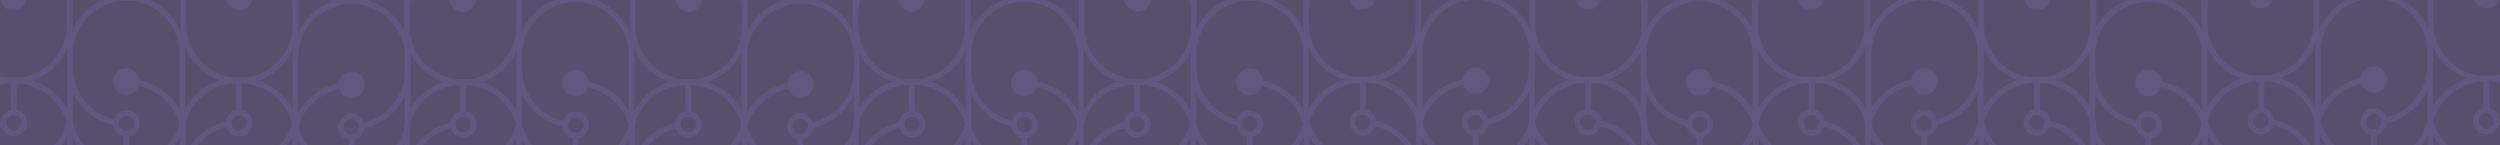 <?xml version="1.0" encoding="utf-8"?>
<!-- Generator: Adobe Illustrator 26.0.0, SVG Export Plug-In . SVG Version: 6.00 Build 0)  -->
<svg version="1.1" id="Layer_1" xmlns="http://www.w3.org/2000/svg" xmlns:xlink="http://www.w3.org/1999/xlink" x="0px" y="0px"
	 viewBox="0 0 1920 111.4" style="enable-background:new 0 0 1920 111.4;" xml:space="preserve">
<style type="text/css">
	.st0{opacity:0.7;}
	.st1{fill:#10052D;}
	.st2{opacity:0.5;clip-path:url(#SVGID_00000039127006147941545810000003548541888806451614_);}
	.st3{clip-path:url(#SVGID_00000108285644403907567200000006138127603926869922_);}
	.st4{fill:#2B1B66;}
</style>
<g class="st0">
	<rect class="st1" width="1920" height="111.4"/>
	<g>
		<g>
			<defs>
				<rect id="SVGID_1_" width="1920" height="111.4"/>
			</defs>
			<clipPath id="SVGID_00000157302785116624878840000006366017501887236489_">
				<use xlink:href="#SVGID_1_"  style="overflow:visible;"/>
			</clipPath>
			<g style="opacity:0.5;clip-path:url(#SVGID_00000157302785116624878840000006366017501887236489_);">
				<g>
					<defs>
						<rect id="SVGID_00000179637129943165995010000010619958719652085927_" y="-159.9" width="1920" height="271.3"/>
					</defs>
					<clipPath id="SVGID_00000089567549530307083530000015086483116680209553_">
						<use xlink:href="#SVGID_00000179637129943165995010000010619958719652085927_"  style="overflow:visible;"/>
					</clipPath>
					<g style="clip-path:url(#SVGID_00000089567549530307083530000015086483116680209553_);">
						<g>
							<g>
								<path class="st4" d="M1001-35.3h4.3v53.6c0,22.6,18.4,41,41,41c22.6,0,40.9-18.4,40.9-41v-53.6h4.3v53.6
									c0,25-20.3,45.3-45.3,45.3S1001,43.3,1001,18.3L1001-35.3L1001-35.3z"/>
							</g>
							<g>
								<circle class="st4" cx="1046.3" cy="-2.9" r="8"/>
								<path class="st4" d="M1046.3-13.1c5.6,0,10.2,4.6,10.2,10.2s-4.6,10.2-10.2,10.2s-10.2-4.6-10.2-10.2
									S1040.7-13.1,1046.3-13.1z M1046.3,3c3.2,0,5.9-2.6,5.9-5.9s-2.6-5.9-5.9-5.9s-5.9,2.6-5.9,5.9
									C1040.4,0.4,1043.1,3,1046.3,3z"/>
							</g>
							<g>
								<path class="st4" d="M1038.6-32.4c-18.9,3.6-33.3,20.2-33.3,40.1h-4.3c0-22.2,16.3-40.8,37.6-44.5"/>
							</g>
						</g>
						<g>
							<g>
								<path class="st4" d="M1265.1-35.2h-4.3v53.6c0,22.6-18.4,41-40.9,41s-40.9-18.4-40.9-41v-53.6h-4.3v53.6
									c0,25,20.3,45.3,45.3,45.3s45.3-20.3,45.3-45.3L1265.1-35.2L1265.1-35.2z"/>
							</g>
							<g>
								<circle class="st4" cx="1219.8" cy="-2.8" r="8"/>
								<path class="st4" d="M1230-2.8c0,5.6-4.6,10.2-10.2,10.2s-10.2-4.6-10.2-10.2s4.6-10.2,10.2-10.2S1230-8.4,1230-2.8z
									 M1225.7-2.8c0-3.2-2.6-5.9-5.9-5.9s-5.9,2.6-5.9,5.9s2.6,5.9,5.9,5.9S1225.7,0.5,1225.7-2.8z"/>
							</g>
							<g>
								<path class="st4" d="M1227.5-32.2c18.9,3.6,33.3,20.2,33.3,40.1h4.3c0-22.2-16.3-40.8-37.6-44.5"/>
							</g>
						</g>
						<g>
							<g>
								<path class="st4" d="M1178.6,94.4h-4.3V40.8c0-22.6-18.4-41-40.9-41s-40.9,18.4-40.9,41v53.6h-4.3V40.8
									c0-25,20.3-45.3,45.3-45.3s45.3,20.3,45.3,45.3L1178.6,94.4L1178.6,94.4z"/>
							</g>
							<g>
								<path class="st4" d="M1135.4,129.2h-4v0c-20.3-0.8-37.9-14.5-43.2-33.9l-0.1-0.3v-0.6h3.2l1.1-0.3
									c4.8,17.4,20.5,29.8,38.7,30.7v-22.1l4.3,0l0.3,22.2c18.5-0.9,34.2-13.3,38.7-30.9l4.2,1.1c-2.5,9.6-8.2,18.3-16.3,24.5
									C1154.5,125.4,1145.2,128.8,1135.4,129.2L1135.4,129.2L1135.4,129.2z"/>
							</g>
							<g>
								<path class="st4" d="M1092.2,94.6l-4.2-1.2c5.4-19.7,24-33.5,45.1-33.5v4.3C1114,64.4,1097.2,76.8,1092.2,94.6z"/>
							</g>
							<g>
								<circle class="st4" cx="1133.3" cy="62" r="8"/>
								<path class="st4" d="M1133.3,72.2c-5.6,0-10.2-4.6-10.2-10.2s4.6-10.2,10.2-10.2s10.2,4.6,10.2,10.2
									S1138.9,72.2,1133.3,72.2z M1133.3,56.2c-3.2,0-5.9,2.6-5.9,5.9c0,3.2,2.6,5.9,5.9,5.9s5.9-2.6,5.9-5.9
									S1136.5,56.2,1133.3,56.2z"/>
							</g>
							<g>
								<path class="st4" d="M1140.9,91.5c18.9-3.6,33.3-20.2,33.3-40.1h4.3c0,22.2-16.3,40.8-37.6,44.5"/>
							</g>
							<g>
								<path class="st4" d="M1133.1,104.5c-5.6,0-10.2-4.6-10.2-10.2s4.6-10.2,10.2-10.2s10.2,4.6,10.2,10.2
									S1138.8,104.5,1133.1,104.5z M1133.1,88.4c-3.2,0-5.9,2.6-5.9,5.9c0,3.2,2.6,5.9,5.9,5.9s5.9-2.6,5.9-5.9
									C1139,91,1136.4,88.4,1133.1,88.4z"/>
							</g>
						</g>
						<g>
							<g>
								<path class="st4" d="M1092,93.7h-4.3v53.6c0,22.6-18.4,40.9-40.9,40.9s-41-18.4-41-40.9V93.7h-4.3v53.6
									c0,25,20.3,45.3,45.3,45.3c25,0,45.3-20.3,45.3-45.3L1092,93.7L1092,93.7z"/>
							</g>
							<g>
								<path class="st4" d="M1048.8,58.9h-4v0c-20.3,0.8-37.9,14.5-43.2,33.9l-0.1,0.3v0.6h3.2l1.1,0.3
									c4.8-17.4,20.5-29.8,38.7-30.7v22.1l4.3,0l0.3-22.2c18.5,0.9,34.2,13.4,38.7,30.9l4.2-1.1c-2.5-9.6-8.2-18.3-16.3-24.5
									C1068,62.7,1058.7,59.3,1048.8,58.9L1048.8,58.9L1048.8,58.9z"/>
							</g>
							<g>
								<path class="st4" d="M1005.7,93.5l-4.2,1.2c5.4,19.7,24,33.4,45.1,33.4v-4.3C1027.4,123.8,1010.6,111.3,1005.7,93.5z"/>
							</g>
							<g>
								<path class="st4" d="M1054.4,96.6c18.9,3.6,33.3,20.2,33.3,40.1h4.3c0-22.2-16.3-40.8-37.6-44.5"/>
							</g>
							<g>
								<path class="st4" d="M1056.8,93.9c0,5.6-4.6,10.2-10.2,10.2s-10.2-4.6-10.2-10.2s4.6-10.2,10.2-10.2
									C1052.2,83.7,1056.8,88.2,1056.8,93.9z M1052.4,93.9c0-3.2-2.6-5.9-5.9-5.9s-5.9,2.6-5.9,5.9s2.6,5.9,5.9,5.9
									C1049.8,99.8,1052.4,97.1,1052.4,93.9z"/>
							</g>
						</g>
						<g>
							<g>
								<path class="st4" d="M1264.9,93.6h-4.3v53.6c0,22.6-18.4,40.9-40.9,40.9s-40.9-18.4-40.9-40.9V93.6h-4.3v53.6
									c0,25,20.3,45.3,45.3,45.3s45.3-20.3,45.3-45.3L1264.9,93.6L1264.9,93.6z"/>
							</g>
							<g>
								<path class="st4" d="M1221.8,58.9h-4v0c-20.3,0.8-37.9,14.5-43.2,33.9l-0.1,0.3v0.6h3.2l1.1,0.3
									c4.8-17.4,20.5-29.8,38.7-30.7v22.1l4.3,0l0.3-22.2c18.5,0.9,34.2,13.4,38.7,30.9l4.2-1.1c-2.5-9.6-8.2-18.3-16.3-24.5
									C1240.9,62.6,1231.6,59.3,1221.8,58.9L1221.8,58.9L1221.8,58.9z"/>
							</g>
							<g>
								<path class="st4" d="M1178.6,93.4l-4.2,1.2c5.4,19.7,24,33.4,45.1,33.4v-4.3C1200.4,123.7,1183.6,111.2,1178.6,93.4z"/>
							</g>
							<g>
								<path class="st4" d="M1227.3,96.6c18.9,3.6,33.3,20.2,33.3,40.1h4.3c0-22.2-16.3-40.8-37.6-44.5"/>
							</g>
							<g>
								<path class="st4" d="M1229.7,93.8c0,5.6-4.6,10.2-10.2,10.2s-10.2-4.6-10.2-10.2s4.6-10.2,10.2-10.2
									S1229.7,88.2,1229.7,93.8z M1225.4,93.8c0-3.2-2.6-5.9-5.9-5.9s-5.9,2.6-5.9,5.9s2.6,5.9,5.9,5.9S1225.4,97.1,1225.4,93.8z"
									/>
							</g>
						</g>
						<g>
							<g>
								<path class="st4" d="M1307.8,1.1h-4v0c-20.3-0.8-37.9-14.5-43.2-33.9l-0.1-0.3v-0.6h3.2l1.1-0.3
									c4.8,17.4,20.5,29.8,38.7,30.7v-22.1l4.3,0l0.3,22.2c18.5-0.9,34.2-13.4,38.7-30.9l4.2,1.1c-2.5,9.6-8.2,18.3-16.3,24.5
									C1326.9-2.6,1317.6,0.7,1307.8,1.1L1307.8,1.1L1307.8,1.1z"/>
							</g>
						</g>
						<g>
							<g>
								<path class="st4" d="M1260,95.7h4.3V42.1c0-22.6,18.4-41,40.9-41s40.9,18.4,40.9,41v53.6h4.3V42.1c0-25-20.3-45.3-45.3-45.3
									S1260,17.2,1260,42.1L1260,95.7L1260,95.7z"/>
							</g>
							<g>
								<path class="st4" d="M1303.2,130.5h4v0c20.3-0.8,37.9-14.5,43.2-33.9l0.1-0.3v-0.6h-3.2l-1.1-0.3
									c-4.8,17.4-20.5,29.8-38.7,30.7V104l-4.3,0l-0.3,22.2c-18.5-0.9-34.2-13.3-38.7-30.9l-4.2,1.1c2.5,9.6,8.2,18.3,16.3,24.5
									C1284,126.7,1293.3,130.1,1303.2,130.5L1303.2,130.5L1303.2,130.5z"/>
							</g>
							<g>
								<path class="st4" d="M1346.3,95.9l4.2-1.2c-5.4-19.7-24-33.5-45.1-33.5v4.3C1324.5,65.7,1341.3,78.1,1346.3,95.9z"/>
							</g>
							<g>
								<circle class="st4" cx="1305.2" cy="63.3" r="8"/>
								<path class="st4" d="M1295,63.3c0-5.6,4.6-10.2,10.2-10.2s10.2,4.6,10.2,10.2s-4.6,10.2-10.2,10.2S1295,69,1295,63.3z
									 M1299.4,63.3c0,3.2,2.6,5.9,5.9,5.9s5.9-2.6,5.9-5.9s-2.6-5.9-5.9-5.9S1299.4,60.1,1299.4,63.3z"/>
							</g>
							<g>
								<path class="st4" d="M1297.6,92.8c-18.9-3.6-33.3-20.2-33.3-40.1h-4.3c0,22.2,16.3,40.8,37.6,44.5"/>
							</g>
							<g>
								<path class="st4" d="M1295.2,95.6c0-5.6,4.6-10.2,10.2-10.2s10.2,4.6,10.2,10.2s-4.6,10.2-10.2,10.2
									S1295.2,101.2,1295.2,95.6z M1299.5,95.6c0,3.2,2.6,5.9,5.9,5.9s5.9-2.6,5.9-5.9s-2.6-5.9-5.9-5.9
									C1302.2,89.7,1299.5,92.3,1299.5,95.6z"/>
							</g>
						</g>
						<g>
							<g>
								<path class="st4" d="M1345.8-35h4.3v53.6c0,22.6,18.4,41,40.9,41s40.9-18.4,40.9-41V-35h4.3v53.6c0,25-20.3,45.3-45.3,45.3
									s-45.3-20.3-45.3-45.3L1345.8-35L1345.8-35z"/>
							</g>
							<g>
								<circle class="st4" cx="1391" cy="-2.6" r="8"/>
								<path class="st4" d="M1391-12.8c5.6,0,10.2,4.6,10.2,10.2s-4.6,10.2-10.2,10.2s-10.2-4.6-10.2-10.2S1385.4-12.8,1391-12.8z
									 M1391,3.3c3.2,0,5.9-2.6,5.9-5.9s-2.6-5.9-5.9-5.9s-5.9,2.6-5.9,5.9C1385.2,0.6,1387.8,3.3,1391,3.3z"/>
							</g>
							<g>
								<path class="st4" d="M1383.4-32.1c-18.9,3.6-33.3,20.2-33.3,40.1h-4.3c0-22.2,16.3-40.8,37.6-44.5"/>
							</g>
						</g>
						<g>
							<g>
								<path class="st4" d="M1475.5,0.1h4v0c20.3-0.8,37.9-14.5,43.2-33.9l0.1-0.3v-0.6h-3.2l-1.1-0.3
									c-4.8,17.4-20.5,29.8-38.7,30.7v-22.1l-4.3,0l-0.3,22.2c-18.5-0.9-34.2-13.4-38.7-30.9l-4.2,1.1c2.5,9.6,8.2,18.3,16.3,24.5
									C1456.4-3.7,1465.6-0.3,1475.5,0.1L1475.5,0.1L1475.5,0.1z"/>
							</g>
						</g>
						<g>
							<g>
								<path class="st4" d="M1609.8-34.9h-4.3v53.6c0,22.6-18.4,41-40.9,41s-40.9-18.4-40.9-41v-53.6h-4.3v53.6
									c0,25,20.3,45.3,45.3,45.3s45.3-20.3,45.3-45.3L1609.8-34.9L1609.8-34.9z"/>
							</g>
							<g>
								<circle class="st4" cx="1564.5" cy="-2.5" r="8"/>
								<path class="st4" d="M1574.7-2.5c0,5.6-4.6,10.2-10.2,10.2s-10.2-4.6-10.2-10.2s4.6-10.2,10.2-10.2S1574.7-8.1,1574.7-2.5z
									 M1570.4-2.5c0-3.2-2.6-5.9-5.9-5.9s-5.9,2.6-5.9,5.9s2.6,5.9,5.9,5.9S1570.4,0.8,1570.4-2.5z"/>
							</g>
							<g>
								<path class="st4" d="M1572.2-32c18.9,3.6,33.3,20.2,33.3,40.1h4.3c0-22.2-16.3-40.8-37.6-44.5"/>
							</g>
						</g>
						<g>
							<g>
								<path class="st4" d="M1523.3,94.7h-4.3V41.1c0-22.6-18.4-41-40.9-41s-40.9,18.4-40.9,41v53.6h-4.3V41.1
									c0-25,20.3-45.3,45.3-45.3s45.3,20.3,45.3,45.3L1523.3,94.7L1523.3,94.7z"/>
							</g>
							<g>
								<path class="st4" d="M1480.1,129.4h-4v0c-20.3-0.8-37.9-14.5-43.2-33.9l-0.1-0.3v-0.6h3.2l1.1-0.3
									c4.8,17.4,20.5,29.8,38.7,30.7v-22.1l4.3,0l0.3,22.2c18.5-0.9,34.2-13.3,38.7-30.9l4.2,1.1c-2.5,9.6-8.2,18.3-16.3,24.5
									C1499.2,125.7,1490,129,1480.1,129.4L1480.1,129.4L1480.1,129.4z"/>
							</g>
							<g>
								<path class="st4" d="M1437,94.9l-4.2-1.2c5.4-19.7,24-33.5,45.1-33.5v4.3C1458.7,64.6,1441.9,77.1,1437,94.9z"/>
							</g>
							<g>
								<circle class="st4" cx="1478" cy="62.3" r="8"/>
								<path class="st4" d="M1478,72.5c-5.6,0-10.2-4.6-10.2-10.2s4.6-10.2,10.2-10.2s10.2,4.6,10.2,10.2S1483.6,72.5,1478,72.5z
									 M1478,56.4c-3.2,0-5.9,2.6-5.9,5.9c0,3.2,2.6,5.9,5.9,5.9s5.9-2.6,5.9-5.9C1483.9,59.1,1481.2,56.4,1478,56.4z"/>
							</g>
							<g>
								<path class="st4" d="M1485.7,91.8c18.9-3.6,33.3-20.2,33.3-40.1h4.3c0,22.2-16.3,40.8-37.6,44.5"/>
							</g>
							<g>
								<path class="st4" d="M1477.8,104.7c-5.6,0-10.2-4.6-10.2-10.2s4.6-10.2,10.2-10.2s10.2,4.6,10.2,10.2
									C1488.1,100.2,1483.5,104.7,1477.8,104.7z M1477.8,88.7c-3.2,0-5.9,2.6-5.9,5.9c0,3.2,2.6,5.9,5.9,5.9s5.9-2.6,5.9-5.9
									S1481.1,88.7,1477.8,88.7z"/>
							</g>
						</g>
						<g>
							<g>
								<path class="st4" d="M1436.7,94h-4.3v53.6c0,22.6-18.4,40.9-40.9,40.9s-40.9-18.4-40.9-40.9V94h-4.3v53.6
									c0,25,20.3,45.3,45.3,45.3s45.3-20.3,45.3-45.3L1436.7,94L1436.7,94z"/>
							</g>
							<g>
								<path class="st4" d="M1393.5,59.2h-4v0c-20.3,0.8-37.9,14.5-43.2,33.9l-0.1,0.3V94h3.2l1.1,0.3
									c4.8-17.4,20.5-29.8,38.7-30.7v22.1l4.3,0l0.3-22.2c18.5,0.9,34.2,13.4,38.7,30.9l4.2-1.1c-2.5-9.6-8.2-18.3-16.3-24.5
									C1412.7,63,1403.4,59.6,1393.5,59.2L1393.5,59.2L1393.5,59.2z"/>
							</g>
							<g>
								<path class="st4" d="M1350.4,93.8l-4.2,1.2c5.4,19.7,24,33.4,45.1,33.4V124C1372.2,124,1355.3,111.6,1350.4,93.8z"/>
							</g>
							<g>
								<path class="st4" d="M1399.1,96.9c18.9,3.6,33.3,20.2,33.3,40.1h4.3c0-22.2-16.3-40.8-37.6-44.5"/>
							</g>
							<g>
								<path class="st4" d="M1401.5,94.1c0,5.6-4.6,10.2-10.2,10.2s-10.2-4.6-10.2-10.2s4.6-10.2,10.2-10.2
									S1401.5,88.5,1401.5,94.1z M1397.2,94.1c0-3.2-2.6-5.9-5.9-5.9s-5.9,2.6-5.9,5.9s2.6,5.9,5.9,5.9
									C1394.5,100,1397.2,97.4,1397.2,94.1z"/>
							</g>
						</g>
						<g>
							<g>
								<path class="st4" d="M1609.7,93.9h-4.3v53.6c0,22.6-18.4,40.9-40.9,40.9s-40.9-18.4-40.9-40.9V93.9h-4.3v53.6
									c0,25,20.3,45.3,45.3,45.3s45.3-20.3,45.3-45.3L1609.7,93.9L1609.7,93.9z"/>
							</g>
							<g>
								<path class="st4" d="M1566.5,59.2h-4v0c-20.3,0.8-37.9,14.5-43.2,33.9l-0.1,0.3v0.6h3.2l1.1,0.3
									c4.8-17.4,20.5-29.8,38.7-30.7v22.1l4.3,0l0.3-22.2c18.5,0.9,34.2,13.4,38.7,30.9l4.2-1.1c-2.5-9.6-8.2-18.3-16.3-24.5
									C1585.6,62.9,1576.3,59.6,1566.5,59.2L1566.5,59.2L1566.5,59.2z"/>
							</g>
							<g>
								<path class="st4" d="M1523.3,93.7l-4.2,1.2c5.4,19.7,24,33.5,45.1,33.5V124C1545.1,124,1528.3,111.5,1523.3,93.7z"/>
							</g>
							<g>
								<path class="st4" d="M1572.1,96.8c18.9,3.6,33.3,20.2,33.3,40.1h4.3c0-22.2-16.3-40.8-37.6-44.5"/>
							</g>
							<g>
								<path class="st4" d="M1574.4,94.1c0,5.6-4.6,10.2-10.2,10.2s-10.2-4.6-10.2-10.2s4.6-10.2,10.2-10.2
									S1574.4,88.4,1574.4,94.1z M1570.1,94.1c0-3.2-2.6-5.9-5.9-5.9s-5.9,2.6-5.9,5.9s2.6,5.9,5.9,5.9
									C1567.5,99.9,1570.1,97.3,1570.1,94.1z"/>
							</g>
						</g>
						<g>
							<g>
								<path class="st4" d="M1652.5,1.4h-4v0c-20.3-0.8-37.9-14.5-43.2-33.9l-0.1-0.3v-0.6h3.2l1.1-0.3
									c4.8,17.4,20.5,29.8,38.7,30.7v-22.1l4.3,0l0.3,22.2c18.5-0.9,34.2-13.4,38.7-30.9l4.2,1.1c-2.5,9.6-8.2,18.3-16.3,24.5
									C1671.6-2.4,1662.3,1,1652.5,1.4L1652.5,1.4L1652.5,1.4z"/>
							</g>
						</g>
						<g>
							<g>
								<path class="st4" d="M1604.7,96h4.3V42.4c0-22.6,18.4-41,40.9-41s40.9,18.4,40.9,41V96h4.3V42.4c0-25-20.3-45.3-45.3-45.3
									s-45.3,20.3-45.3,45.3L1604.7,96L1604.7,96z"/>
							</g>
							<g>
								<path class="st4" d="M1647.9,130.8h4v0c20.3-0.8,37.9-14.5,43.2-33.9l0.1-0.3V96h-3.2l-1.1-0.3
									c-4.8,17.4-20.5,29.8-38.7,30.7v-22.1l-4.3,0l-0.3,22.2c-18.5-0.9-34.2-13.3-38.7-30.9l-4.2,1.1c2.5,9.6,8.2,18.3,16.3,24.5
									C1628.7,127,1638,130.4,1647.9,130.8L1647.9,130.8L1647.9,130.8z"/>
							</g>
							<g>
								<path class="st4" d="M1691,96.2l4.2-1.2c-5.4-19.7-24-33.5-45.1-33.5v4.3C1669.3,65.9,1686.1,78.4,1691,96.2z"/>
							</g>
							<g>
								<circle class="st4" cx="1650" cy="63.6" r="8"/>
								<path class="st4" d="M1639.8,63.6c0-5.6,4.6-10.2,10.2-10.2s10.2,4.6,10.2,10.2s-4.6,10.2-10.2,10.2
									S1639.8,69.2,1639.8,63.6z M1644.1,63.6c0,3.2,2.6,5.9,5.9,5.9s5.9-2.6,5.9-5.9s-2.6-5.9-5.9-5.9S1644.1,60.4,1644.1,63.6z"
									/>
							</g>
							<g>
								<path class="st4" d="M1642.3,93.1c-18.9-3.6-33.3-20.2-33.3-40.1h-4.3c0,22.2,16.3,40.8,37.6,44.5"/>
							</g>
							<g>
								<path class="st4" d="M1639.9,95.8c0-5.6,4.6-10.2,10.2-10.2s10.2,4.6,10.2,10.2s-4.6,10.2-10.2,10.2
									S1639.9,101.5,1639.9,95.8z M1644.2,95.8c0,3.2,2.6,5.9,5.9,5.9s5.9-2.6,5.9-5.9s-2.6-5.9-5.9-5.9
									C1646.9,89.9,1644.2,92.6,1644.2,95.8z"/>
							</g>
						</g>
						<g>
							<g>
								<path class="st4" d="M1690.9-36.2h4.3v53.6c0,22.6,18.4,40.9,40.9,40.9s40.9-18.4,40.9-41v-53.6h4.3v53.6
									c0,25-20.3,45.3-45.3,45.3s-45.3-20.3-45.3-45.3L1690.9-36.2L1690.9-36.2z"/>
							</g>
							<g>
								<circle class="st4" cx="1736.2" cy="-3.8" r="8"/>
								<path class="st4" d="M1736.2-14c5.6,0,10.2,4.6,10.2,10.2s-4.6,10.2-10.2,10.2s-10.2-4.6-10.2-10.2S1730.5-14,1736.2-14z
									 M1736.2,2.1c3.2,0,5.9-2.6,5.9-5.9s-2.6-5.9-5.9-5.9s-5.9,2.6-5.9,5.9C1730.3-0.6,1732.9,2.1,1736.2,2.1z"/>
							</g>
							<g>
								<path class="st4" d="M1728.5-33.3c-18.9,3.6-33.3,20.2-33.3,40.1h-4.3c0-22.2,16.3-40.8,37.6-44.5"/>
							</g>
						</g>
						<g>
							<g>
								<path class="st4" d="M1954.9-36.1h-4.3v53.6c0,22.6-18.4,41-40.9,41s-40.9-18.4-40.9-41v-53.6h-4.3v53.6
									c0,25,20.3,45.3,45.3,45.3s45.3-20.3,45.3-45.3L1954.9-36.1L1954.9-36.1z"/>
							</g>
							<g>
								<circle class="st4" cx="1909.6" cy="-3.7" r="8"/>
								<path class="st4" d="M1919.8-3.7c0,5.6-4.6,10.2-10.2,10.2s-10.2-4.6-10.2-10.2s4.6-10.2,10.2-10.2S1919.8-9.3,1919.8-3.7z
									 M1915.5-3.7c0-3.2-2.6-5.9-5.9-5.9s-5.9,2.6-5.9,5.9s2.6,5.9,5.9,5.9S1915.5-0.4,1915.5-3.7z"/>
							</g>
							<g>
								<path class="st4" d="M1917.3-33.2c18.9,3.6,33.3,20.2,33.3,40.1h4.3c0-22.2-16.3-40.8-37.6-44.5"/>
							</g>
						</g>
						<g>
							<g>
								<path class="st4" d="M1868.4,93.5h-4.3V39.9c0-22.6-18.4-41-40.9-41s-40.9,18.4-40.9,41v53.6h-4.3V39.9
									c0-25,20.3-45.3,45.3-45.3s45.3,20.3,45.3,45.3L1868.4,93.5L1868.4,93.5z"/>
							</g>
							<g>
								<path class="st4" d="M1825.2,128.3h-4v0c-20.3-0.8-37.9-14.5-43.2-33.9l-0.1-0.3v-0.6h3.2l1.1-0.3
									c4.8,17.4,20.5,29.8,38.7,30.7v-22.1l4.3,0l0.3,22.2c18.5-0.9,34.2-13.3,38.7-30.9l4.2,1.1c-2.5,9.6-8.2,18.3-16.3,24.5
									C1844.3,124.5,1835.1,127.8,1825.2,128.3L1825.2,128.3L1825.2,128.3z"/>
							</g>
							<g>
								<path class="st4" d="M1782.1,93.7l-4.2-1.2c5.4-19.7,24-33.5,45.1-33.5v4.3C1803.8,63.4,1787,75.9,1782.1,93.7z"/>
							</g>
							<g>
								<circle class="st4" cx="1823.1" cy="61.1" r="8"/>
								<path class="st4" d="M1823.1,71.3c-5.6,0-10.2-4.6-10.2-10.2s4.6-10.2,10.2-10.2s10.2,4.6,10.2,10.2
									S1828.7,71.3,1823.1,71.3z M1823.1,55.2c-3.2,0-5.9,2.6-5.9,5.9s2.6,5.9,5.9,5.9s5.9-2.6,5.9-5.9
									C1829,57.9,1826.3,55.2,1823.1,55.2z"/>
							</g>
							<g>
								<path class="st4" d="M1830.8,90.6c18.9-3.6,33.3-20.2,33.3-40.1h4.3c0,22.2-16.3,40.8-37.6,44.5"/>
							</g>
							<g>
								<path class="st4" d="M1823,103.5c-5.6,0-10.2-4.6-10.2-10.2s4.6-10.2,10.2-10.2s10.2,4.6,10.2,10.2S1828.6,103.5,1823,103.5
									z M1823,87.5c-3.2,0-5.9,2.6-5.9,5.9s2.6,5.9,5.9,5.9s5.9-2.6,5.9-5.9S1826.2,87.5,1823,87.5z"/>
							</g>
						</g>
						<g>
							<g>
								<path class="st4" d="M1781.8,92.8h-4.3v53.6c0,22.6-18.4,40.9-40.9,40.9s-40.9-18.4-40.9-40.9V92.8h-4.3v53.6
									c0,25,20.3,45.3,45.3,45.3s45.3-20.3,45.3-45.3L1781.8,92.8L1781.8,92.8z"/>
							</g>
							<g>
								<path class="st4" d="M1738.7,58h-4v0c-20.3,0.8-37.9,14.5-43.2,33.9l-0.1,0.3v0.6h3.2l1.1,0.3c4.8-17.4,20.5-29.8,38.7-30.7
									v22.1l4.3,0l0.3-22.2c18.5,0.9,34.2,13.4,38.7,30.9l4.2-1.1c-2.5-9.6-8.2-18.3-16.3-24.5C1757.8,61.8,1748.5,58.4,1738.7,58
									L1738.7,58L1738.7,58z"/>
							</g>
							<g>
								<path class="st4" d="M1695.5,92.6l-4.2,1.2c5.4,19.7,24,33.5,45.1,33.5v-4.3C1717.3,122.8,1700.4,110.4,1695.5,92.6z"/>
							</g>
							<g>
								<path class="st4" d="M1744.2,95.7c18.9,3.6,33.3,20.2,33.3,40.1h4.3c0-22.2-16.3-40.8-37.6-44.5"/>
							</g>
							<g>
								<path class="st4" d="M1746.6,92.9c0,5.6-4.6,10.2-10.2,10.2s-10.2-4.6-10.2-10.2s4.6-10.2,10.2-10.2
									S1746.6,87.3,1746.6,92.9z M1742.3,92.9c0-3.2-2.6-5.9-5.9-5.9s-5.9,2.6-5.9,5.9s2.6,5.9,5.9,5.9
									C1739.7,98.8,1742.3,96.2,1742.3,92.9z"/>
							</g>
						</g>
						<g>
							<g>
								<path class="st4" d="M1954.8,92.7h-4.3v53.6c0,22.6-18.4,40.9-40.9,40.9s-40.9-18.4-40.9-40.9V92.7h-4.3v53.6
									c0,25,20.3,45.3,45.3,45.3s45.3-20.3,45.3-45.3L1954.8,92.7L1954.8,92.7z"/>
							</g>
							<g>
								<path class="st4" d="M1911.6,58h-4v0c-20.3,0.8-37.9,14.5-43.2,33.9l-0.1,0.3v0.6h3.2l1.1,0.3c4.8-17.4,20.5-29.8,38.7-30.7
									v22.1l4.3,0l0.3-22.2c18.5,0.9,34.2,13.4,38.7,30.9l4.2-1.1c-2.5-9.6-8.2-18.3-16.3-24.5C1930.7,61.7,1921.4,58.4,1911.6,58
									L1911.6,58L1911.6,58z"/>
							</g>
							<g>
								<path class="st4" d="M1868.5,92.5l-4.2,1.2c5.4,19.7,24,33.4,45.1,33.4v-4.3C1890.2,122.8,1873.4,110.3,1868.5,92.5z"/>
							</g>
							<g>
								<path class="st4" d="M1917.2,95.6c18.9,3.6,33.3,20.2,33.3,40.1h4.3c0-22.2-16.3-40.8-37.6-44.5"/>
							</g>
							<g>
								<path class="st4" d="M1919.6,92.9c0,5.6-4.6,10.2-10.2,10.2s-10.2-4.6-10.2-10.2s4.6-10.2,10.2-10.2
									C1915,82.7,1919.6,87.3,1919.6,92.9z M1915.2,92.9c0-3.2-2.6-5.9-5.9-5.9s-5.9,2.6-5.9,5.9s2.6,5.9,5.9,5.9
									S1915.2,96.1,1915.2,92.9z"/>
							</g>
						</g>
						<g>
							<g>
								<path class="st4" d="M962.3,0.6h-4v0C938-0.2,920.3-13.9,915-33.3l-0.1-0.3v-0.6h3.2l1.1-0.3C924-17,939.7-4.7,957.9-3.8
									v-22.1l4.3,0l0.3,22.2c18.5-0.9,34.2-13.4,38.7-30.9l4.2,1.1c-2.5,9.6-8.2,18.3-16.3,24.5C981.4-3.1,972.1,0.2,962.3,0.6
									L962.3,0.6L962.3,0.6z"/>
							</g>
						</g>
						<g>
							<g>
								<path class="st4" d="M914.5,95.2h4.3V41.6c0-22.6,18.4-41,41-41s41,18.4,41,41v53.6h4.3V41.6c0-25-20.3-45.3-45.3-45.3
									c-25,0-45.3,20.3-45.3,45.3L914.5,95.2L914.5,95.2z"/>
							</g>
							<g>
								<path class="st4" d="M957.7,130h4v0c20.3-0.8,37.9-14.5,43.2-33.9l0.1-0.3v-0.6h-3.2l-1.1-0.3
									c-4.8,17.4-20.5,29.8-38.7,30.7v-22.1l-4.3,0l-0.3,22.2c-18.5-0.9-34.2-13.3-38.7-30.9l-4.2,1.1c2.5,9.6,8.2,18.3,16.3,24.5
									C938.5,126.2,947.8,129.6,957.7,130L957.7,130L957.7,130z"/>
							</g>
							<g>
								<path class="st4" d="M1000.8,95.4l4.2-1.2c-5.4-19.7-24-33.5-45.1-33.5v4.3C979.1,65.2,995.9,77.6,1000.8,95.4z"/>
							</g>
							<g>
								<circle class="st4" cx="959.8" cy="62.8" r="8"/>
								<path class="st4" d="M949.6,62.8c0-5.6,4.6-10.2,10.2-10.2S970,57.2,970,62.8S965.4,73,959.8,73S949.6,68.5,949.6,62.8z
									 M953.9,62.8c0,3.2,2.6,5.9,5.9,5.9s5.9-2.6,5.9-5.9S963,57,959.8,57S953.9,59.6,953.9,62.8z"/>
							</g>
							<g>
								<path class="st4" d="M952.1,92.3c-18.9-3.6-33.3-20.2-33.3-40.1h-4.3c0,22.2,16.3,40.8,37.6,44.5"/>
							</g>
							<g>
								<path class="st4" d="M949.7,95.1c0-5.6,4.6-10.2,10.2-10.2s10.2,4.6,10.2,10.2s-4.6,10.2-10.2,10.2
									C954.3,105.3,949.7,100.7,949.7,95.1z M954,95.1c0,3.2,2.6,5.9,5.9,5.9s5.9-2.6,5.9-5.9s-2.6-5.9-5.9-5.9
									C956.7,89.2,954,91.8,954,95.1z"/>
							</g>
						</g>
						<g>
							<g>
								<path class="st4" d="M919-33.8h-4.3v53.6c0,22.6-18.4,41-41,41s-41-18.4-41-41v-53.6h-4.3v53.6c0,25,20.3,45.3,45.3,45.3
									c25,0,45.3-20.3,45.3-45.3L919-33.8L919-33.8z"/>
							</g>
							<g>
								<path class="st4" d="M832.7-34l-4.2,1.2c5.4,19.7,24,33.5,45.1,33.5v-4.3C854.4-3.7,837.6-16.1,832.7-34z"/>
							</g>
							<g>
								<circle class="st4" cx="873.7" cy="-1.4" r="8"/>
								<path class="st4" d="M883.9-1.4c0,5.6-4.6,10.2-10.2,10.2s-10.2-4.6-10.2-10.2s4.6-10.2,10.2-10.2S883.9-7,883.9-1.4z
									 M879.6-1.4c0-3.2-2.6-5.9-5.9-5.9s-5.9,2.6-5.9,5.9s2.6,5.9,5.9,5.9S879.6,1.9,879.6-1.4z"/>
							</g>
							<g>
								<path class="st4" d="M881.4-30.8c18.9,3.6,33.3,20.2,33.3,40.1h4.3c0-22.2-16.3-40.8-37.6-44.5"/>
							</g>
						</g>
						<g>
							<g>
								<path class="st4" d="M789.2,1.3h-4v0c-20.3-0.8-37.9-14.5-43.2-33.9l-0.1-0.3v-0.6h3.2l1.1-0.3
									c4.8,17.4,20.5,29.8,38.7,30.7v-22.1l4.3,0l0.3,22.2C808-4,823.7-16.4,828.2-34l4.2,1.1c-2.5,9.6-8.2,18.3-16.3,24.5
									C808.4-2.4,799.1,0.9,789.2,1.3L789.2,1.3L789.2,1.3z"/>
							</g>
						</g>
						<g>
							<g>
								<path class="st4" d="M654.9-33.6h4.3V20c0,22.6,18.4,41,41,41s41-18.4,41-41v-53.6h4.3V20c0,25-20.3,45.3-45.3,45.3
									s-45.3-20.3-45.3-45.3L654.9-33.6L654.9-33.6z"/>
							</g>
							<g>
								<path class="st4" d="M741.2-33.8l4.2,1.2C740-13,721.4,0.8,700.3,0.8v-4.3C719.5-3.6,736.3-16,741.2-33.8z"/>
							</g>
							<g>
								<circle class="st4" cx="700.2" cy="-1.2" r="8"/>
								<path class="st4" d="M700.2-11.4c5.6,0,10.2,4.6,10.2,10.2S705.8,9,700.2,9S690,4.4,690-1.2S694.6-11.4,700.2-11.4z
									 M700.2,4.6c3.2,0,5.9-2.6,5.9-5.9s-2.6-5.9-5.9-5.9s-5.9,2.6-5.9,5.9S697,4.6,700.2,4.6z"/>
							</g>
							<g>
								<path class="st4" d="M692.5-30.7c-18.9,3.6-33.3,20.2-33.3,40.1h-4.3c0-22.2,16.3-40.8,37.6-44.5"/>
							</g>
						</g>
						<g>
							<g>
								<path class="st4" d="M741.5,95.9h4.3V42.3c0-22.6,18.4-41,41-41s41,18.4,41,41v53.6h4.3V42.3c0-25-20.3-45.3-45.3-45.3
									s-45.3,20.3-45.3,45.3L741.5,95.9L741.5,95.9z"/>
							</g>
							<g>
								<path class="st4" d="M784.6,130.7h4v0c20.3-0.8,37.9-14.5,43.2-33.9l0.1-0.3v-0.6h-3.2l-1.1-0.3
									c-4.8,17.4-20.5,29.8-38.7,30.7v-22.1l-4.3,0l-0.3,22.2c-18.5-0.9-34.2-13.3-38.7-30.9l-4.2,1.1c2.5,9.6,8.2,18.3,16.3,24.5
									C765.5,127,774.8,130.3,784.6,130.7L784.6,130.7L784.6,130.7z"/>
							</g>
							<g>
								<path class="st4" d="M827.8,96.2l4.2-1.2c-5.4-19.7-24-33.5-45.1-33.5v4.3C806,65.9,822.8,78.3,827.8,96.2z"/>
							</g>
							<g>
								<circle class="st4" cx="786.7" cy="63.5" r="8"/>
								<path class="st4" d="M776.5,63.5c0-5.6,4.6-10.2,10.2-10.2s10.2,4.6,10.2,10.2s-4.6,10.2-10.2,10.2
									C781.1,73.8,776.5,69.2,776.5,63.5z M780.9,63.5c0,3.2,2.6,5.9,5.9,5.9s5.9-2.6,5.9-5.9s-2.6-5.9-5.9-5.9
									S780.9,60.3,780.9,63.5z"/>
							</g>
							<g>
								<path class="st4" d="M779,93c-18.9-3.6-33.3-20.2-33.3-40.1h-4.3c0,22.2,16.3,40.8,37.6,44.5"/>
							</g>
							<g>
								<path class="st4" d="M776.7,95.8c0-5.6,4.6-10.2,10.2-10.2s10.2,4.6,10.2,10.2s-4.6,10.2-10.2,10.2
									C781.2,106,776.7,101.4,776.7,95.8z M781,95.8c0,3.2,2.6,5.9,5.9,5.9s5.9-2.6,5.9-5.9s-2.6-5.9-5.9-5.9
									C783.6,89.9,781,92.5,781,95.8z"/>
							</g>
						</g>
						<g>
							<g>
								<path class="st4" d="M828,95.2h4.3v53.6c0,22.6,18.4,40.9,41,40.9s41-18.4,41-40.9V95.2h4.3v53.6c0,25-20.3,45.3-45.3,45.3
									c-25,0-45.3-20.3-45.3-45.3L828,95.2L828,95.2z"/>
							</g>
							<g>
								<path class="st4" d="M871.2,60.5h4v0c20.3,0.8,37.9,14.5,43.2,33.9l0.1,0.3v0.6h-3.2l-1.1,0.3
									c-4.8-17.4-20.5-29.8-38.7-30.7V87l-4.3,0l-0.3-22.2c-18.5,0.9-34.2,13.3-38.7,30.9l-4.2-1.1c2.5-9.6,8.2-18.3,16.3-24.5
									C852,64.2,861.3,60.9,871.2,60.5L871.2,60.5L871.2,60.5z"/>
							</g>
							<g>
								<path class="st4" d="M914.3,95l4.2,1.2c-5.4,19.7-24,33.4-45.1,33.4v-4.3C892.6,125.3,909.4,112.8,914.3,95z"/>
							</g>
							<g>
								<path class="st4" d="M865.6,98.1c-18.9,3.6-33.3,20.2-33.3,40.1H828c0-22.2,16.3-40.8,37.6-44.5"/>
							</g>
							<g>
								<path class="st4" d="M873.4,85.2c5.6,0,10.2,4.6,10.2,10.2s-4.6,10.2-10.2,10.2s-10.2-4.6-10.2-10.2S867.8,85.2,873.4,85.2z
									 M873.4,101.3c3.2,0,5.9-2.6,5.9-5.9s-2.6-5.9-5.9-5.9s-5.9,2.6-5.9,5.9S870.2,101.3,873.4,101.3z"/>
							</g>
						</g>
						<g>
							<g>
								<path class="st4" d="M655.1,95.2h4.3v53.6c0,22.6,18.4,40.9,41,40.9s41-18.4,41-40.9V95.2h4.3v53.6
									c0,25-20.3,45.3-45.3,45.3s-45.3-20.3-45.3-45.3L655.1,95.2L655.1,95.2z"/>
							</g>
							<g>
								<path class="st4" d="M698.2,60.4h4v0c20.3,0.8,37.9,14.5,43.2,33.9l0.1,0.3v0.6h-3.2l-1.1,0.3
									c-4.8-17.4-20.5-29.8-38.7-30.7v22.1l-4.3,0L698,64.8c-18.5,0.9-34.2,13.3-38.7,30.9l-4.2-1.1c2.5-9.6,8.2-18.3,16.3-24.5
									C679.1,64.1,688.4,60.8,698.2,60.4L698.2,60.4L698.2,60.4z"/>
							</g>
							<g>
								<path class="st4" d="M741.4,94.9l4.2,1.2c-5.4,19.7-24,33.5-45.1,33.5v-4.3C719.6,125.2,736.5,112.8,741.4,94.9z"/>
							</g>
							<g>
								<path class="st4" d="M692.7,98.1c-18.9,3.6-33.3,20.2-33.3,40.1h-4.3c0-22.2,16.3-40.8,37.6-44.5"/>
							</g>
							<g>
								<path class="st4" d="M700.5,85.1c5.6,0,10.2,4.6,10.2,10.2s-4.6,10.2-10.2,10.2s-10.2-4.6-10.2-10.2
									C690.3,89.7,694.9,85.1,700.5,85.1z M700.5,101.2c3.2,0,5.9-2.6,5.9-5.9c0-3.2-2.6-5.9-5.9-5.9s-5.9,2.6-5.9,5.9
									S697.2,101.2,700.5,101.2z"/>
							</g>
						</g>
						<g>
							<g>
								<path class="st4" d="M612.2,2.6h4v0c20.3-0.8,37.9-14.5,43.2-33.9l0.1-0.3v-0.6h-3.2l-1.1-0.3C650.5-15,634.8-2.7,616.6-1.8
									v-22.1l-4.3,0L612-1.8c-18.5-0.9-34.2-13.4-38.7-30.9l-4.2,1.1c2.5,9.6,8.2,18.3,16.3,24.5C593.1-1.1,602.4,2.2,612.2,2.6
									L612.2,2.6L612.2,2.6z"/>
							</g>
						</g>
						<g>
							<g>
								<path class="st4" d="M660,97.2h-4.3V43.7c0-22.6-18.4-41-41-41s-41,18.4-41,41v53.6h-4.3V43.7c0-25,20.3-45.3,45.3-45.3
									S660,18.7,660,43.7L660,97.2L660,97.2z"/>
							</g>
							<g>
								<path class="st4" d="M616.8,132h-4v0c-20.3-0.8-37.9-14.5-43.2-33.9l-0.1-0.3v-0.6h3.2l1.1-0.3
									c4.8,17.4,20.5,29.8,38.7,30.7v-22.1l4.3,0l0.3,22.2c18.5-0.9,34.2-13.3,38.7-30.9l4.2,1.1c-2.5,9.6-8.2,18.3-16.3,24.5
									C636,128.3,626.7,131.6,616.8,132L616.8,132L616.8,132z"/>
							</g>
							<g>
								<path class="st4" d="M573.7,97.5l-4.2-1.2c5.4-19.7,24-33.5,45.1-33.5v4.3C595.5,67.2,578.7,79.6,573.7,97.5z"/>
							</g>
							<g>
								<circle class="st4" cx="614.8" cy="64.8" r="8"/>
								<path class="st4" d="M614.8,75.1c-5.6,0-10.2-4.6-10.2-10.2s4.6-10.2,10.2-10.2S625,59.2,625,64.8S620.4,75.1,614.8,75.1z
									 M614.8,59c-3.2,0-5.9,2.6-5.9,5.9s2.6,5.9,5.9,5.9s5.9-2.6,5.9-5.9C620.6,61.6,618,59,614.8,59z"/>
							</g>
							<g>
								<path class="st4" d="M622.4,94.3c18.9-3.6,33.3-20.2,33.3-40.1h4.3c0,22.2-16.3,40.8-37.6,44.5"/>
							</g>
							<g>
								<path class="st4" d="M614.6,107.3c-5.6,0-10.2-4.6-10.2-10.2s4.6-10.2,10.2-10.2s10.2,4.6,10.2,10.2
									S620.2,107.3,614.6,107.3z M614.6,91.2c-3.2,0-5.9,2.6-5.9,5.9s2.6,5.9,5.9,5.9s5.9-2.6,5.9-5.9S617.8,91.2,614.6,91.2z"/>
							</g>
						</g>
						<g>
							<g>
								<path class="st4" d="M574.2-33.5h-4.3v53.6c0,22.6-18.4,41-41,41s-41-18.4-41-41v-53.6h-4.3v53.6c0,25,20.3,45.3,45.3,45.3
									c25,0,45.3-20.3,45.3-45.3L574.2-33.5L574.2-33.5z"/>
							</g>
							<g>
								<path class="st4" d="M487.9-33.7l-4.2,1.2c5.4,19.7,24,33.5,45.1,33.5v-4.3C509.7-3.4,492.9-15.9,487.9-33.7z"/>
							</g>
							<g>
								<circle class="st4" cx="529" cy="-1.1" r="8"/>
								<path class="st4" d="M539.2-1.1c0,5.6-4.6,10.2-10.2,10.2s-10.2-4.6-10.2-10.2s4.6-10.2,10.2-10.2S539.2-6.7,539.2-1.1z
									 M534.8-1.1c0-3.2-2.6-5.9-5.9-5.9s-5.9,2.6-5.9,5.9s2.6,5.9,5.9,5.9S534.8,2.2,534.8-1.1z"/>
							</g>
							<g>
								<path class="st4" d="M536.6-30.6c18.9,3.6,33.3,20.2,33.3,40.1h4.3c0-22.2-16.3-40.8-37.6-44.5"/>
							</g>
						</g>
						<g>
							<g>
								<path class="st4" d="M444.5,1.6h-4v0c-20.3-0.8-37.9-14.5-43.2-33.9l-0.1-0.3v-0.6h3.2l1.1-0.3C406.2-16,422-3.7,440.2-2.8
									v-22.1l4.3,0l0.3,22.2c18.5-0.9,34.2-13.4,38.7-30.9l4.2,1.1c-2.5,9.6-8.2,18.3-16.3,24.5C463.7-2.1,454.4,1.2,444.5,1.6
									L444.5,1.6z"/>
							</g>
						</g>
						<g>
							<g>
								<path class="st4" d="M310.2-33.4h4.3v53.6c0,22.6,18.4,41,41,41c22.6,0,41-18.4,41-41v-53.6h4.3v53.6
									c0,25-20.3,45.3-45.3,45.3s-45.3-20.3-45.3-45.3L310.2-33.4L310.2-33.4z"/>
							</g>
							<g>
								<path class="st4" d="M396.5-33.6l4.2,1.2C395.2-12.7,376.7,1,355.6,1v-4.3C374.8-3.3,391.6-15.8,396.5-33.6z"/>
							</g>
							<g>
								<circle class="st4" cx="355.5" cy="-1" r="8"/>
								<path class="st4" d="M355.5-11.2c5.6,0,10.2,4.6,10.2,10.2s-4.6,10.2-10.2,10.2S345.3,4.7,345.3-1S349.9-11.2,355.5-11.2z
									 M355.5,4.9c3.2,0,5.9-2.6,5.9-5.9s-2.6-5.9-5.9-5.9s-5.9,2.6-5.9,5.9C349.6,2.3,352.2,4.9,355.5,4.9z"/>
							</g>
							<g>
								<path class="st4" d="M347.8-30.5c-18.9,3.6-33.3,20.2-33.3,40.1h-4.3c0-22.2,16.3-40.8,37.6-44.5"/>
							</g>
						</g>
						<g>
							<g>
								<path class="st4" d="M396.7,96.2h4.3V42.6c0-22.6,18.4-41,41-41c22.6,0,41,18.4,41,41v53.6h4.3V42.6
									c0-25-20.3-45.3-45.3-45.3s-45.3,20.3-45.3,45.3L396.7,96.2L396.7,96.2z"/>
							</g>
							<g>
								<path class="st4" d="M439.9,131h4v0c20.3-0.8,37.9-14.5,43.2-33.9l0.1-0.3v-0.6H484l-1.1-0.3c-4.8,17.4-20.5,29.8-38.7,30.7
									v-22.1l-4.3,0l-0.3,22.2c-18.5-0.9-34.2-13.3-38.7-30.9l-4.2,1.1c2.5,9.6,8.2,18.3,16.3,24.5
									C420.8,127.2,430,130.6,439.9,131L439.9,131z"/>
							</g>
							<g>
								<path class="st4" d="M483,96.4l4.2-1.2c-5.4-19.7-24-33.5-45.1-33.5v4.3C461.3,66.2,478.1,78.6,483,96.4z"/>
							</g>
							<g>
								<circle class="st4" cx="442" cy="63.8" r="8"/>
								<path class="st4" d="M431.8,63.8c0-5.6,4.6-10.2,10.2-10.2s10.2,4.6,10.2,10.2S447.6,74,442,74
									C436.4,74,431.8,69.4,431.8,63.8z M436.1,63.8c0,3.2,2.6,5.9,5.9,5.9s5.9-2.6,5.9-5.9S445.2,58,442,58
									C438.8,57.9,436.1,60.6,436.1,63.8z"/>
							</g>
							<g>
								<path class="st4" d="M434.3,93.3c-18.9-3.6-33.3-20.2-33.3-40.1h-4.3c0,22.2,16.3,40.8,37.6,44.5"/>
							</g>
							<g>
								<path class="st4" d="M431.9,96.1c0-5.6,4.6-10.2,10.2-10.2s10.2,4.6,10.2,10.2s-4.6,10.2-10.2,10.2S431.9,101.7,431.9,96.1z
									 M436.3,96.1c0,3.2,2.6,5.9,5.9,5.9s5.9-2.6,5.9-5.9s-2.6-5.9-5.9-5.9C438.9,90.2,436.3,92.8,436.3,96.1z"/>
							</g>
						</g>
						<g>
							<g>
								<path class="st4" d="M483.3,95.5h4.3v53.6c0,22.6,18.4,40.9,41,40.9s41-18.4,41-40.9V95.5h4.3v53.6
									c0,25-20.3,45.3-45.3,45.3c-25,0-45.3-20.3-45.3-45.3L483.3,95.5L483.3,95.5z"/>
							</g>
							<g>
								<path class="st4" d="M526.5,60.7h4v0c20.3,0.8,37.9,14.5,43.2,33.9l0.1,0.3v0.6h-3.2l-1.1,0.3C564.8,78.4,549,66,530.8,65.1
									v22.1l-4.3,0l-0.3-22.2C507.7,66,492,78.5,487.5,96l-4.2-1.1c2.5-9.6,8.2-18.3,16.3-24.5C507.3,64.5,516.6,61.2,526.5,60.7
									L526.5,60.7L526.5,60.7z"/>
							</g>
							<g>
								<path class="st4" d="M569.6,95.3l4.2,1.2c-5.4,19.7-24,33.4-45.1,33.4v-4.3C547.8,125.6,564.7,113.1,569.6,95.3z"/>
							</g>
							<g>
								<path class="st4" d="M520.9,98.4c-18.9,3.6-33.3,20.2-33.3,40.1h-4.3c0-22.2,16.3-40.8,37.6-44.5"/>
							</g>
							<g>
								<path class="st4" d="M528.7,85.5c5.6,0,10.2,4.6,10.2,10.2s-4.6,10.2-10.2,10.2s-10.2-4.6-10.2-10.2S523.1,85.5,528.7,85.5z
									 M528.7,101.5c3.2,0,5.9-2.6,5.9-5.9s-2.6-5.9-5.9-5.9s-5.9,2.6-5.9,5.9S525.5,101.5,528.7,101.5z"/>
							</g>
						</g>
						<g>
							<g>
								<path class="st4" d="M310.3,95.4h4.3V149c0,22.6,18.4,40.9,41,40.9c22.6,0,41-18.4,41-40.9V95.4h4.3V149
									c0,25-20.3,45.3-45.3,45.3S310.4,174,310.4,149L310.3,95.4L310.3,95.4z"/>
							</g>
							<g>
								<path class="st4" d="M353.5,60.7h4v0c20.3,0.8,37.9,14.5,43.2,33.9l0.1,0.3v0.6h-3.2l-1.1,0.3
									c-4.8-17.4-20.5-29.8-38.7-30.7v22.1l-4.3,0l-0.3-22.2C334.8,66,319,78.4,314.5,96l-4.2-1.1c2.5-9.6,8.2-18.3,16.3-24.5
									C334.4,64.4,343.7,61.1,353.5,60.7L353.5,60.7z"/>
							</g>
							<g>
								<path class="st4" d="M396.6,95.2l4.2,1.2c-5.4,19.7-24,33.5-45.1,33.5v-4.3C374.9,125.5,391.7,113.1,396.6,95.2z"/>
							</g>
							<g>
								<path class="st4" d="M348,98.3c-18.9,3.6-33.3,20.2-33.3,40.1h-4.3c0-22.2,16.3-40.8,37.6-44.5"/>
							</g>
							<g>
								<path class="st4" d="M355.8,85.4c5.6,0,10.2,4.6,10.2,10.2s-4.6,10.2-10.2,10.2s-10.2-4.6-10.2-10.2S350.1,85.4,355.8,85.4z
									 M355.8,101.5c3.2,0,5.9-2.6,5.9-5.9c0-3.2-2.6-5.9-5.9-5.9s-5.9,2.6-5.9,5.9C349.9,98.8,352.5,101.5,355.8,101.5z"/>
							</g>
						</g>
						<g>
							<g>
								<path class="st4" d="M267.5,2.9h4v0c20.3-0.8,37.9-14.5,43.2-33.9l0.1-0.3v-0.6h-3.2l-1.1-0.3
									c-4.8,17.4-20.5,29.8-38.7,30.7v-22.1l-4.3,0l-0.3,22.2c-18.5-0.9-34.2-13.4-38.7-30.9l-4.2,1.1c2.5,9.6,8.2,18.3,16.3,24.5
									C248.4-0.8,257.7,2.5,267.5,2.9L267.5,2.9L267.5,2.9z"/>
							</g>
						</g>
						<g>
							<g>
								<path class="st4" d="M315.3,97.5H311V43.9c0-22.6-18.4-41-41-41s-40.9,18.4-40.9,41v53.6h-4.3V43.9
									c0-25,20.3-45.3,45.3-45.3s45.3,20.3,45.3,45.3L315.3,97.5L315.3,97.5z"/>
							</g>
							<g>
								<path class="st4" d="M272.1,132.3h-4v0c-20.3-0.8-37.9-14.5-43.2-33.9l-0.1-0.3v-0.6h3.2l1.1-0.3
									c4.8,17.4,20.5,29.8,38.7,30.7v-22.1l4.3,0l0.3,22.2c18.5-0.9,34.2-13.3,38.7-30.9l4.2,1.1c-2.5,9.6-8.2,18.3-16.3,24.5
									C291.3,128.5,282,131.9,272.1,132.3L272.1,132.3L272.1,132.3z"/>
							</g>
							<g>
								<path class="st4" d="M229,97.7l-4.2-1.2c5.4-19.7,24-33.5,45.1-33.5v4.3C250.7,67.5,233.9,79.9,229,97.7z"/>
							</g>
							<g>
								<circle class="st4" cx="270" cy="65.1" r="8"/>
								<path class="st4" d="M270,75.3c-5.6,0-10.2-4.6-10.2-10.2s4.6-10.2,10.2-10.2s10.2,4.6,10.2,10.2S275.7,75.3,270,75.3z
									 M270,59.2c-3.2,0-5.9,2.6-5.9,5.9c0,3.2,2.6,5.9,5.9,5.9s5.9-2.6,5.9-5.9C275.9,61.9,273.3,59.2,270,59.2z"/>
							</g>
							<g>
								<path class="st4" d="M277.7,94.6C296.6,91,311,74.4,311,54.5h4.3c0,22.2-16.3,40.8-37.6,44.5"/>
							</g>
							<g>
								<path class="st4" d="M269.9,107.6c-5.6,0-10.2-4.6-10.2-10.2s4.6-10.2,10.2-10.2s10.2,4.6,10.2,10.2
									S275.5,107.6,269.9,107.6z M269.9,91.5c-3.2,0-5.9,2.6-5.9,5.9s2.6,5.9,5.9,5.9s5.9-2.6,5.9-5.9S273.1,91.5,269.9,91.5z"/>
							</g>
						</g>
						<g>
							<g>
								<path class="st4" d="M229.1-34.7h-4.3v53.6c0,22.6-18.4,41-40.9,41s-40.9-18.4-40.9-41v-53.6h-4.3v53.6
									c0,25,20.3,45.3,45.3,45.3s45.3-20.3,45.3-45.3L229.1-34.7L229.1-34.7z"/>
							</g>
							<g>
								<circle class="st4" cx="183.9" cy="-2.3" r="8"/>
								<path class="st4" d="M194.1-2.3c0,5.6-4.6,10.2-10.2,10.2s-10.2-4.6-10.2-10.2s4.6-10.2,10.2-10.2S194.1-7.9,194.1-2.3z
									 M189.7-2.3c0-3.2-2.6-5.9-5.9-5.9c-3.2,0-5.9,2.6-5.9,5.9s2.6,5.9,5.9,5.9C187.1,3.6,189.7,1,189.7-2.3z"/>
							</g>
							<g>
								<path class="st4" d="M191.5-31.8c18.9,3.6,33.3,20.2,33.3,40.1h4.3c0-22.2-16.3-40.8-37.6-44.5"/>
							</g>
						</g>
						<g>
							<g>
								<path class="st4" d="M99.4,0.4h-4v0C75.1-0.4,57.5-14.1,52.2-33.5l-0.1-0.3v-0.6h3.2l1.1-0.3C61.1-17.2,76.8-4.9,95.1-4
									v-22.1l4.3,0L99.7-4c18.5-0.9,34.2-13.4,38.7-30.9l4.2,1.1c-2.5,9.6-8.2,18.3-16.3,24.5C118.5-3.3,109.3,0,99.4,0.4
									L99.4,0.4z"/>
							</g>
						</g>
						<g>
							<g>
								<path class="st4" d="M-34.9-34.5h4.3V19c0,22.6,18.4,41,41,41s41-18.4,41-41v-53.6h4.3V19c0,25-20.3,45.3-45.3,45.3
									S-34.9,44-34.9,19L-34.9-34.5L-34.9-34.5z"/>
							</g>
							<g>
								<circle class="st4" cx="10.4" cy="-2.2" r="8"/>
								<path class="st4" d="M10.4-12.4c5.6,0,10.2,4.6,10.2,10.2S16,8.1,10.4,8.1S0.2,3.5,0.2-2.2S4.7-12.4,10.4-12.4z M10.4,3.7
									c3.2,0,5.9-2.6,5.9-5.9S13.6-8,10.4-8S4.5-5.4,4.5-2.2S7.1,3.7,10.4,3.7z"/>
							</g>
							<g>
								<path class="st4" d="M2.7-31.6C-16.2-28-30.6-11.4-30.6,8.4h-4.3c0-22.2,16.3-40.8,37.6-44.5"/>
							</g>
						</g>
						<g>
							<g>
								<path class="st4" d="M51.6,95H56V41.4c0-22.6,18.4-41,41-41s40.9,18.4,40.9,41V95h4.3V41.4c0-25-20.3-45.3-45.3-45.3
									S51.6,16.5,51.6,41.4L51.6,95L51.6,95z"/>
							</g>
							<g>
								<path class="st4" d="M94.8,129.8h4v0c20.3-0.8,37.9-14.5,43.2-33.9l0.1-0.3V95h-3.2l-1.1-0.3c-4.8,17.4-20.5,29.8-38.7,30.7
									v-22.1l-4.3,0l-0.3,22.2C76,124.5,60.3,112,55.8,94.5l-4.2,1.1c2.5,9.6,8.2,18.3,16.3,24.5C75.7,126,84.9,129.4,94.8,129.8
									L94.8,129.8z"/>
							</g>
							<g>
								<path class="st4" d="M137.9,95.2l4.2-1.2c-5.4-19.7-24-33.5-45.1-33.5V65C116.2,65,133,77.4,137.9,95.2z"/>
							</g>
							<g>
								<circle class="st4" cx="96.9" cy="62.6" r="8"/>
								<path class="st4" d="M86.7,62.6c0-5.6,4.6-10.2,10.2-10.2s10.2,4.6,10.2,10.2s-4.6,10.2-10.2,10.2S86.7,68.3,86.7,62.6z
									 M91,62.6c0,3.2,2.6,5.9,5.9,5.9s5.9-2.6,5.9-5.9s-2.6-5.9-5.9-5.9S91,59.4,91,62.6z"/>
							</g>
							<g>
								<path class="st4" d="M89.2,92.1C70.3,88.5,56,71.9,56,52h-4.3c0,22.2,16.3,40.8,37.6,44.5"/>
							</g>
							<g>
								<path class="st4" d="M86.8,94.9c0-5.6,4.6-10.2,10.2-10.2s10.2,4.6,10.2,10.2s-4.6,10.2-10.2,10.2S86.8,100.5,86.8,94.9z
									 M91.2,94.9c0,3.2,2.6,5.9,5.9,5.9c3.2,0,5.9-2.6,5.9-5.9c0-3.2-2.6-5.9-5.9-5.9C93.8,89,91.2,91.6,91.2,94.9z"/>
							</g>
						</g>
						<g>
							<g>
								<path class="st4" d="M138.2,94.3h4.3v53.6c0,22.6,18.4,40.9,40.9,40.9s40.9-18.4,40.9-40.9V94.3h4.3v53.6
									c0,25-20.3,45.3-45.3,45.3s-45.3-20.3-45.3-45.3L138.2,94.3L138.2,94.3z"/>
							</g>
							<g>
								<path class="st4" d="M181.4,59.5h4v0c20.3,0.8,37.9,14.5,43.2,33.9l0.1,0.3v0.6h-3.2l-1.1,0.3
									c-4.8-17.4-20.5-29.8-38.7-30.7v22.1l-4.3,0l-0.3-22.2c-18.5,0.9-34.2,13.4-38.7,30.9l-4.2-1.1c2.5-9.6,8.2-18.3,16.3-24.5
									C162.2,63.3,171.5,60,181.4,59.5L181.4,59.5z"/>
							</g>
							<g>
								<path class="st4" d="M224.5,94.1l4.2,1.2c-5.4,19.7-24,33.4-45.1,33.4v-4.3C202.7,124.4,219.6,111.9,224.5,94.1z"/>
							</g>
							<g>
								<path class="st4" d="M175.8,97.2c-18.9,3.6-33.3,20.2-33.3,40.1h-4.3c0-22.2,16.3-40.8,37.6-44.5"/>
							</g>
							<g>
								<path class="st4" d="M183.6,84.3c5.6,0,10.2,4.6,10.2,10.2s-4.6,10.2-10.2,10.2s-10.2-4.6-10.2-10.2S178,84.3,183.6,84.3z
									 M183.6,100.3c3.2,0,5.9-2.6,5.9-5.9s-2.6-5.9-5.9-5.9c-3.2,0-5.9,2.6-5.9,5.9S180.4,100.3,183.6,100.3z"/>
							</g>
						</g>
						<g>
							<g>
								<path class="st4" d="M-34.8,94.2h4.3v53.6c0,22.6,18.4,40.9,41,40.9s41-18.4,41-40.9V94.2h4.3v53.6
									c0,25-20.3,45.3-45.3,45.3s-45.3-20.3-45.3-45.3L-34.8,94.2L-34.8,94.2z"/>
							</g>
							<g>
								<path class="st4" d="M8.4,59.5h4v0C32.7,60.3,50.3,74,55.7,93.4l0.1,0.3v0.6h-3.2l-1.1,0.3C46.7,77.1,31,64.8,12.8,63.9V86
									l-4.3,0L8.1,63.9c-18.5,0.9-34.2,13.4-38.7,30.9l-4.2-1.1c2.5-9.6,8.2-18.3,16.3-24.5C-10.7,63.2-1.5,59.9,8.4,59.5
									L8.4,59.5z"/>
							</g>
							<g>
								<path class="st4" d="M51.5,94l4.2,1.2c-5.4,19.7-24,33.4-45.1,33.4v-4.3C29.8,124.3,46.6,111.9,51.5,94z"/>
							</g>
							<g>
								<path class="st4" d="M2.8,97.2c-18.9,3.6-33.3,20.2-33.3,40.1h-4.3c0-22.2,16.3-40.8,37.6-44.5"/>
							</g>
							<g>
								<path class="st4" d="M10.7,84.2c5.6,0,10.2,4.6,10.2,10.2s-4.6,10.2-10.2,10.2S0.4,100,0.4,94.4S5,84.2,10.7,84.2z
									 M10.7,100.3c3.2,0,5.9-2.6,5.9-5.9s-2.6-5.9-5.9-5.9s-5.9,2.6-5.9,5.9S7.4,100.3,10.7,100.3z"/>
							</g>
						</g>
					</g>
				</g>
			</g>
		</g>
	</g>
</g>
</svg>

